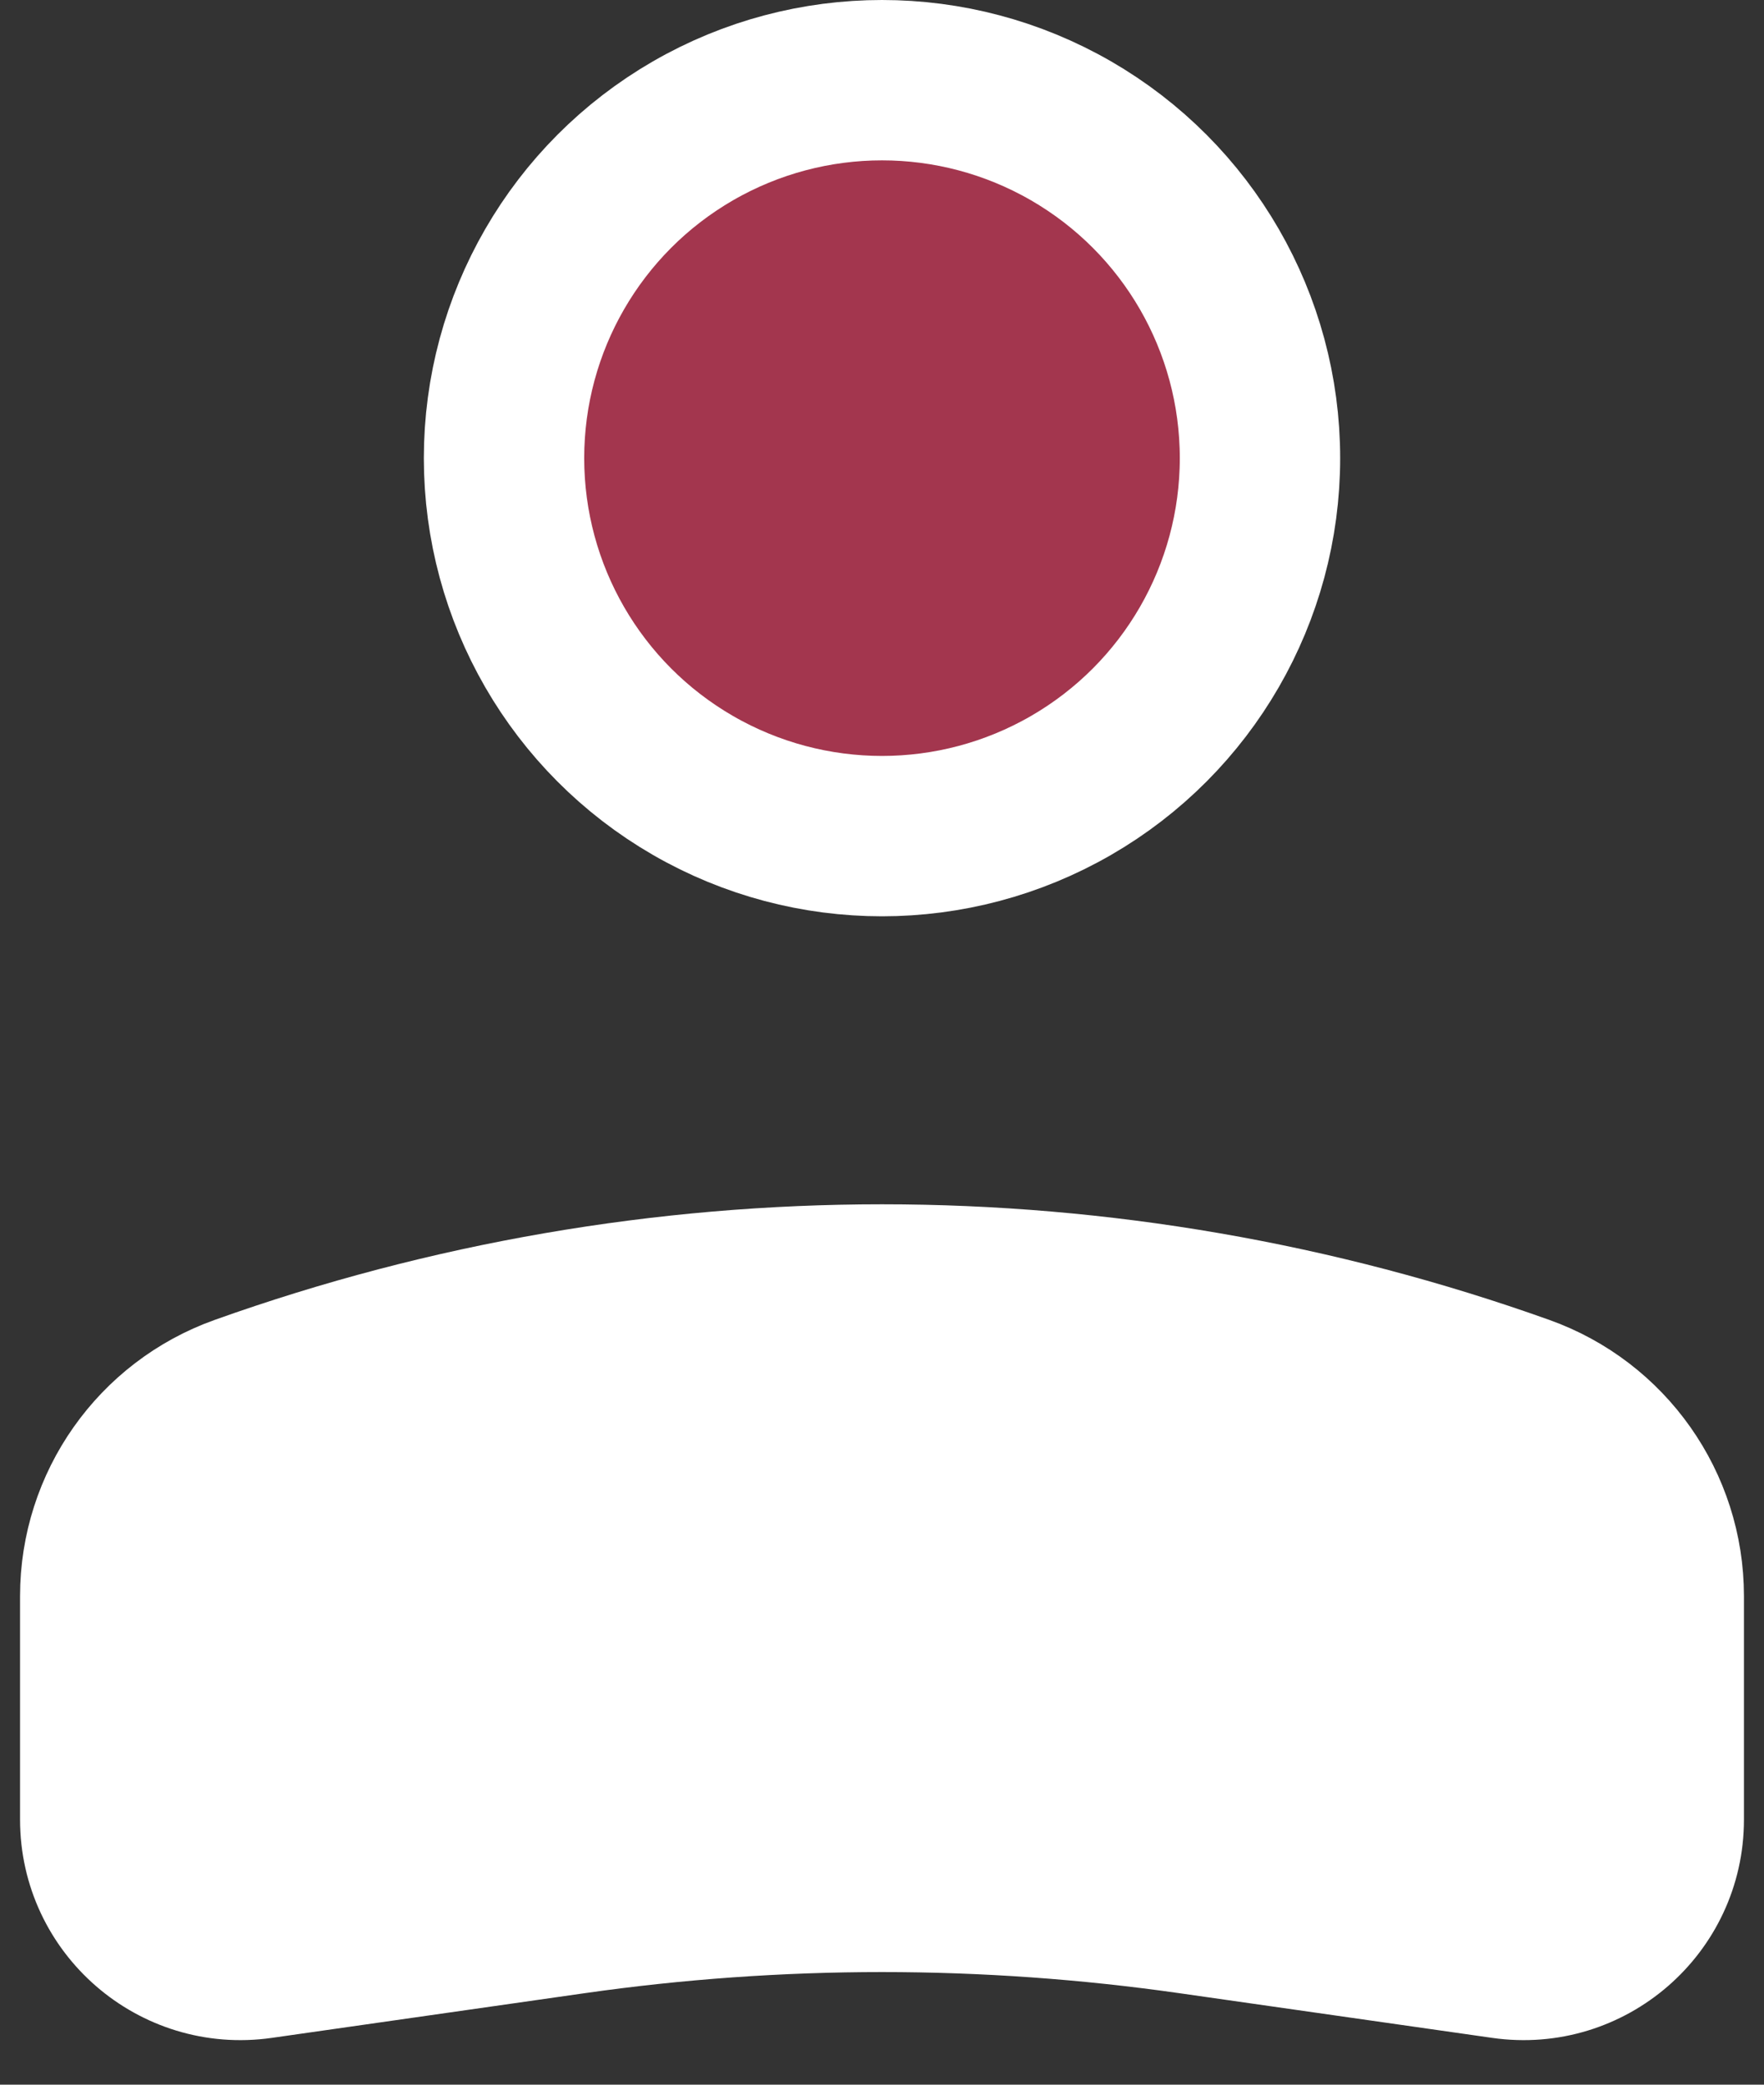 <svg width="22" height="26" viewBox="0 0 22 26" fill="none" xmlns="http://www.w3.org/2000/svg">
<rect x="0" y="0" width="22" height="26" fill="#333333" stroke="none"/>
<circle cx="5.714" cy="5.714" r="4.714" transform="matrix(-1 0 0 1 16.714 0)" fill="#A3364E" stroke="white" stroke-width="2"/>
<path d="M1 19.907C1 18.677 1.773 17.581 2.93 17.168C8.149 15.304 13.851 15.304 19.07 17.168C20.227 17.581 21 18.677 21 19.907V22.694C21 23.911 19.922 24.846 18.717 24.674L14.818 24.117C12.286 23.755 9.714 23.755 7.182 24.117L3.283 24.674C2.078 24.846 1 23.911 1 22.694V19.907Z" fill="white" stroke="white" stroke-width="1.5"/>
</svg>
